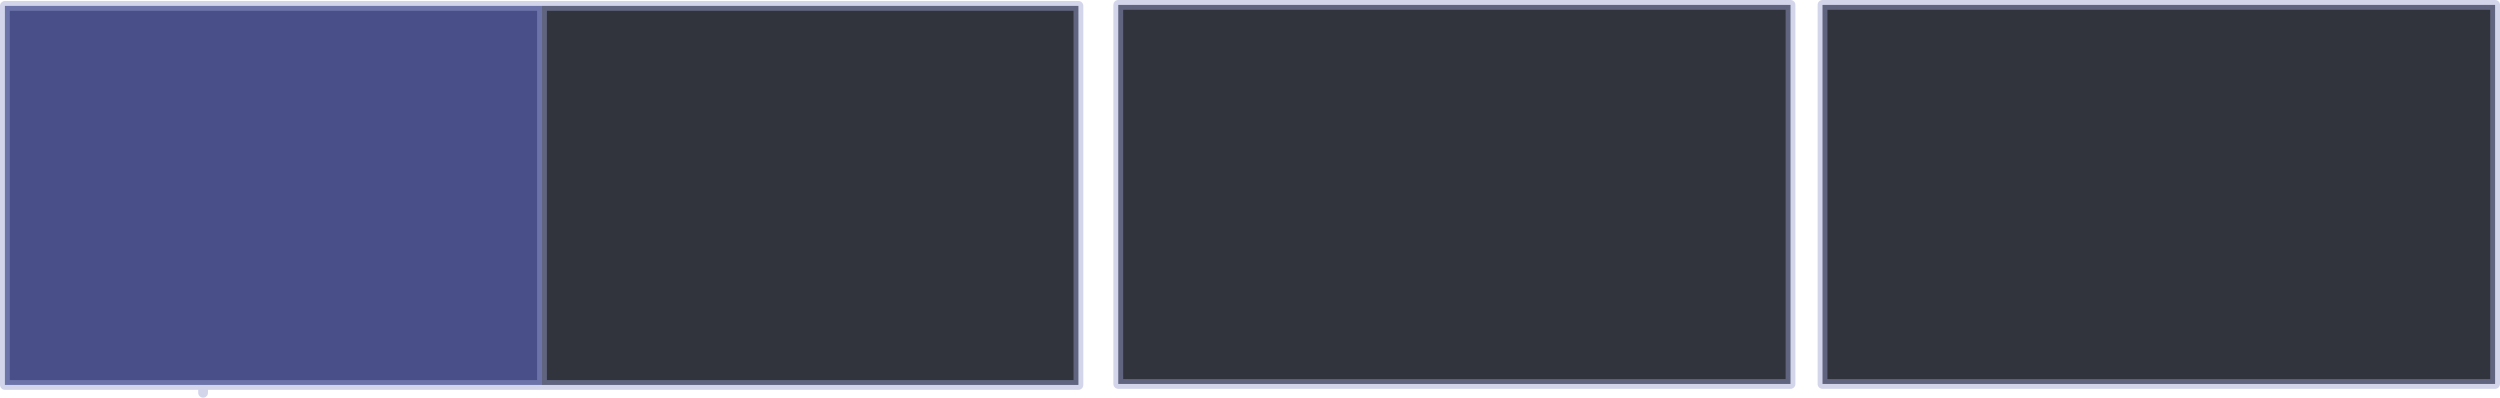 <?xml version="1.0" encoding="UTF-8" standalone="no"?>
<svg xmlns:xlink="http://www.w3.org/1999/xlink" height="60.9px" width="382.85px" xmlns="http://www.w3.org/2000/svg">
  <g transform="matrix(1.0, 0.0, 0.0, 1.0, 188.85, 29.9)">
    <path d="M193.25 -29.15 L193.25 28.9 90.25 28.9 90.25 -29.15 193.25 -29.15 M85.35 -29.15 L85.35 28.9 -17.6 28.9 -17.6 -29.15 85.35 -29.15 M-105.85 -29.0 L-23.7 -29.0 -23.7 29.05 -105.85 29.05 -105.85 -29.0" fill="#0d101b" fill-opacity="0.847" fill-rule="evenodd" stroke="none"/>
    <path d="M-105.85 29.05 L-157.75 29.05 -188.1 29.05 -188.1 -29.0 -105.85 -29.0 -105.85 29.05" fill="#273074" fill-opacity="0.847" fill-rule="evenodd" stroke="none"/>
    <path d="M193.25 -29.15 L193.25 28.9 90.25 28.9 90.25 -29.15 193.25 -29.15 M85.35 -29.15 L85.35 28.9 -17.6 28.9 -17.6 -29.15 85.35 -29.15 M-105.85 -29.0 L-23.7 -29.0 -23.7 29.05 -105.85 29.05 -157.75 29.05 -157.75 30.25 M-157.75 29.05 L-188.1 29.05 -188.1 -29.0 -105.85 -29.0 -105.85 29.05" fill="none" stroke="#9ba2d1" stroke-linecap="round" stroke-linejoin="round" stroke-opacity="0.439" stroke-width="1.5"/>
  </g>
</svg>
